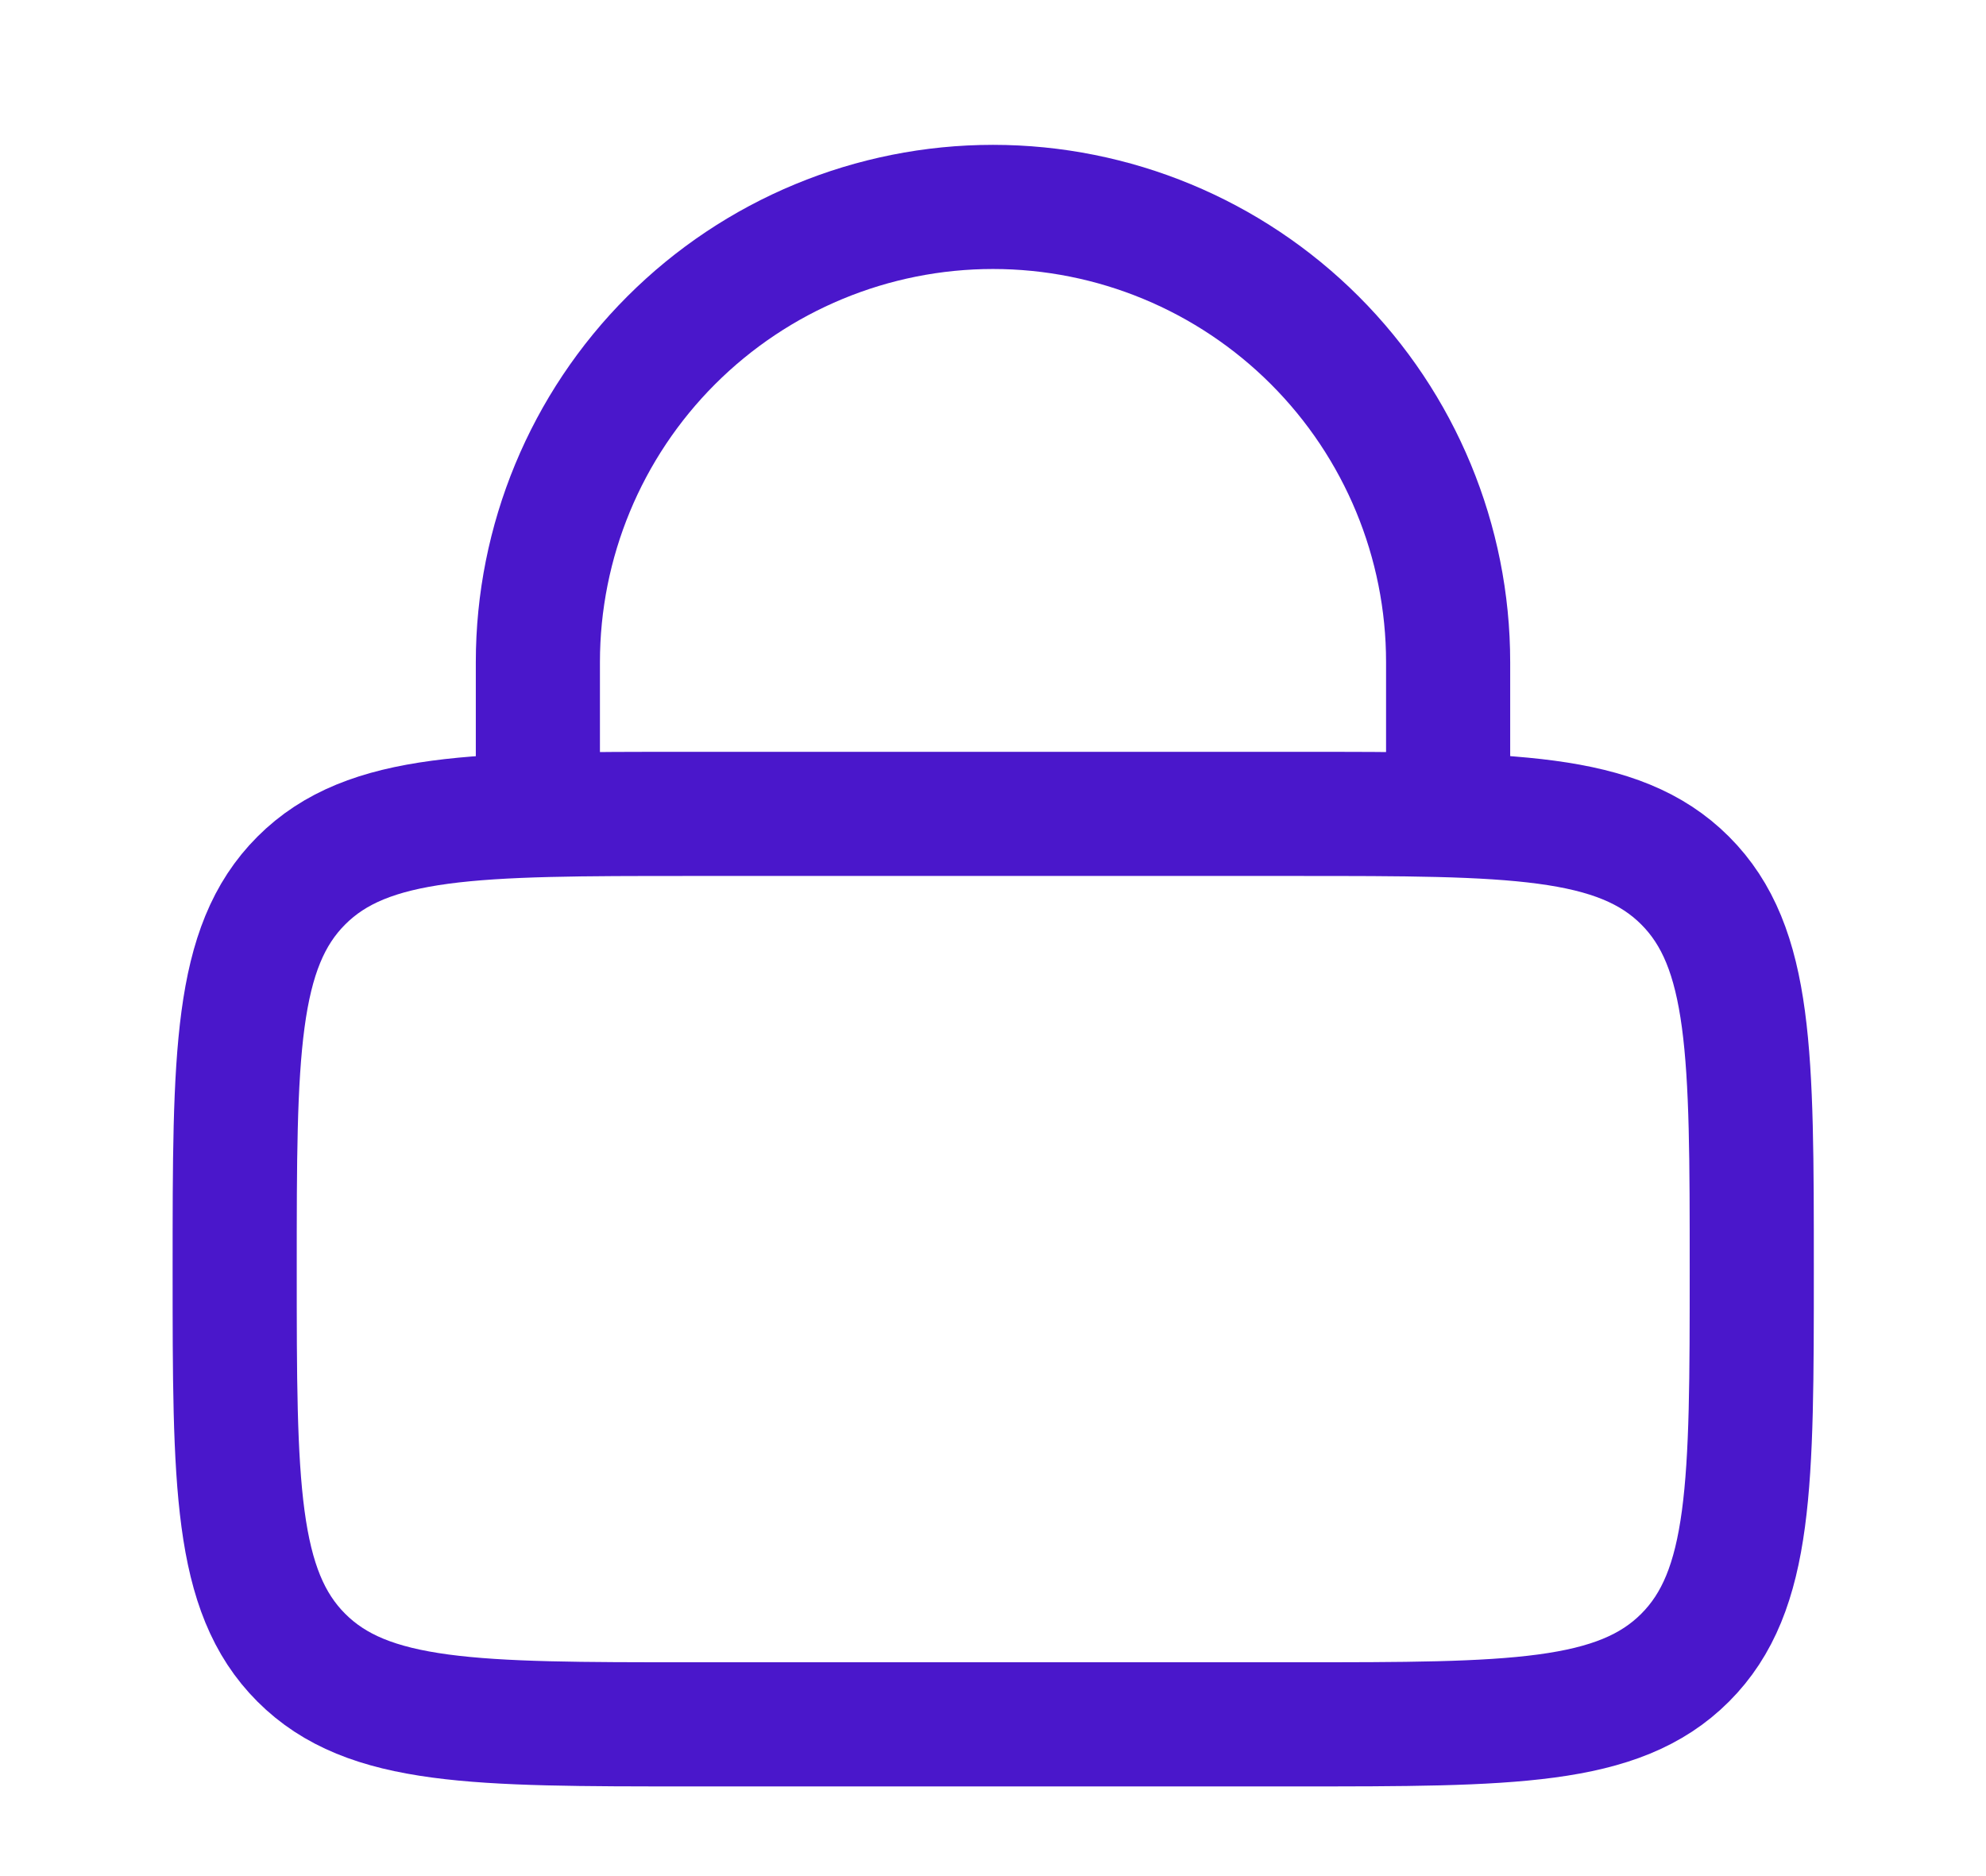 <svg width="18" height="17" viewBox="0 0 18 17" fill="none" xmlns="http://www.w3.org/2000/svg">
<g id="solar:lock-linear">
<g id="Group">
<path id="Vector" d="M2.127 11.5C2.127 9.556 2.127 8.583 2.731 7.979C3.335 7.375 4.308 7.375 6.252 7.375H11.752C13.696 7.375 14.669 7.375 15.273 7.979C15.877 8.583 15.877 9.556 15.877 11.5C15.877 13.444 15.877 14.417 15.273 15.021C14.669 15.625 13.696 15.625 11.752 15.625H6.252C4.308 15.625 3.335 15.625 2.731 15.021C2.127 14.417 2.127 13.444 2.127 11.5Z" stroke="#4A17CB" stroke-width="1.125"/>
<path id="Vector_2" d="M4.875 7.375V6C4.875 4.906 5.31 3.857 6.083 3.084C6.857 2.31 7.906 1.875 9 1.875C10.094 1.875 11.143 2.31 11.917 3.084C12.69 3.857 13.125 4.906 13.125 6V7.375" stroke="#4A17CB" stroke-width="1.125" stroke-linecap="round"/>
</g>
</g>
</svg>
